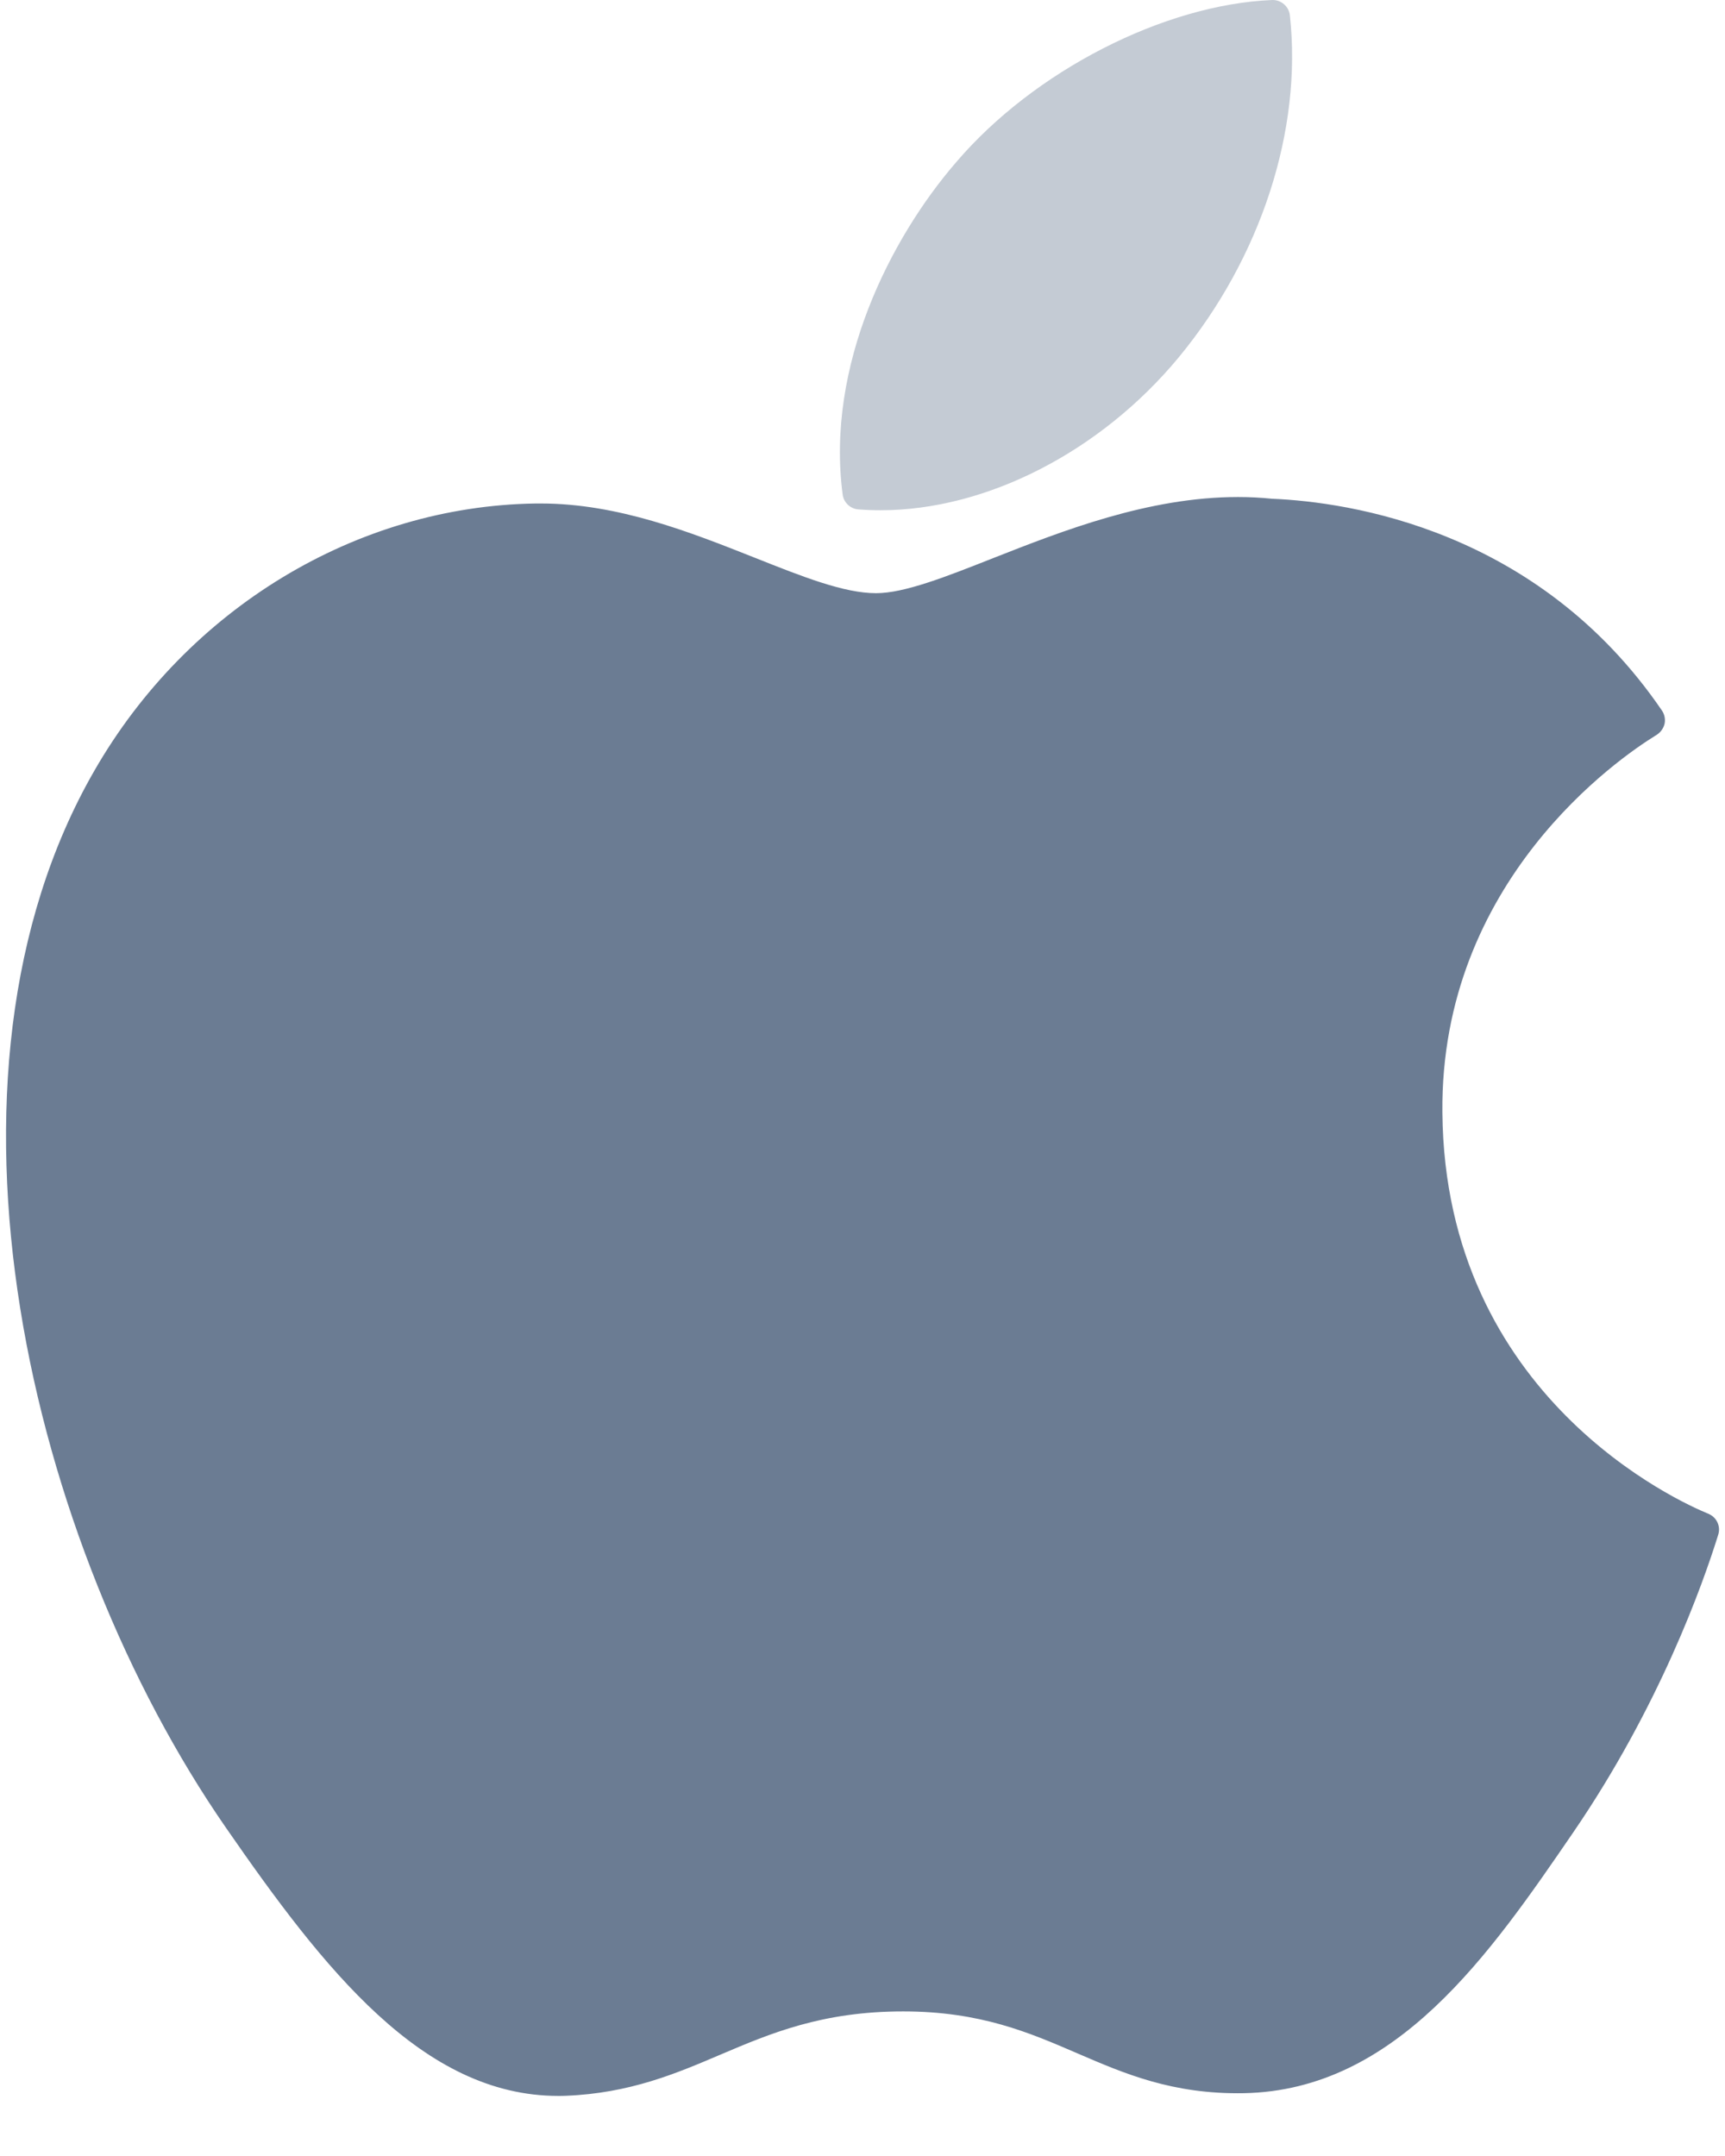 <svg width="12" height="15" viewBox="0 0 12 15" fill="none" xmlns="http://www.w3.org/2000/svg">
<path d="M0.657 5.361C-0.576 7.5 0.208 10.746 1.571 12.715C2.252 13.699 2.94 14.582 3.884 14.582C3.902 14.582 3.92 14.582 3.938 14.581C4.381 14.563 4.702 14.427 5.011 14.295C5.359 14.147 5.719 13.994 6.283 13.994C6.82 13.994 7.162 14.142 7.493 14.285C7.82 14.426 8.156 14.572 8.653 14.563C9.716 14.543 10.368 13.59 10.944 12.749C11.545 11.871 11.846 11.019 11.948 10.693L11.952 10.68C11.972 10.622 11.944 10.559 11.889 10.534C11.887 10.533 11.882 10.53 11.88 10.53C11.693 10.453 10.051 9.725 10.034 7.74C10.018 6.127 11.265 5.273 11.516 5.118L11.527 5.111C11.554 5.093 11.573 5.065 11.58 5.034C11.586 5.002 11.579 4.969 11.561 4.943C10.7 3.682 9.38 3.492 8.849 3.47C8.771 3.462 8.692 3.458 8.612 3.458C7.988 3.458 7.39 3.694 6.909 3.883C6.578 4.014 6.291 4.127 6.094 4.127C5.872 4.127 5.584 4.013 5.25 3.88C4.804 3.703 4.299 3.503 3.763 3.503C3.751 3.503 3.738 3.503 3.726 3.503C2.481 3.521 1.305 4.233 0.657 5.361Z" fill="#6B7C93"/>
<path d="M8.85 9.18614e-05C8.096 0.031 7.192 0.495 6.652 1.128C6.192 1.66 5.744 2.546 5.862 3.441C5.869 3.496 5.915 3.54 5.971 3.544C6.022 3.548 6.074 3.55 6.126 3.55C6.863 3.55 7.657 3.142 8.2 2.486C8.772 1.793 9.061 0.903 8.973 0.106C8.966 0.044 8.911 -0.002 8.85 9.18614e-05Z" fill="#C4CBD4"/>
</svg>
